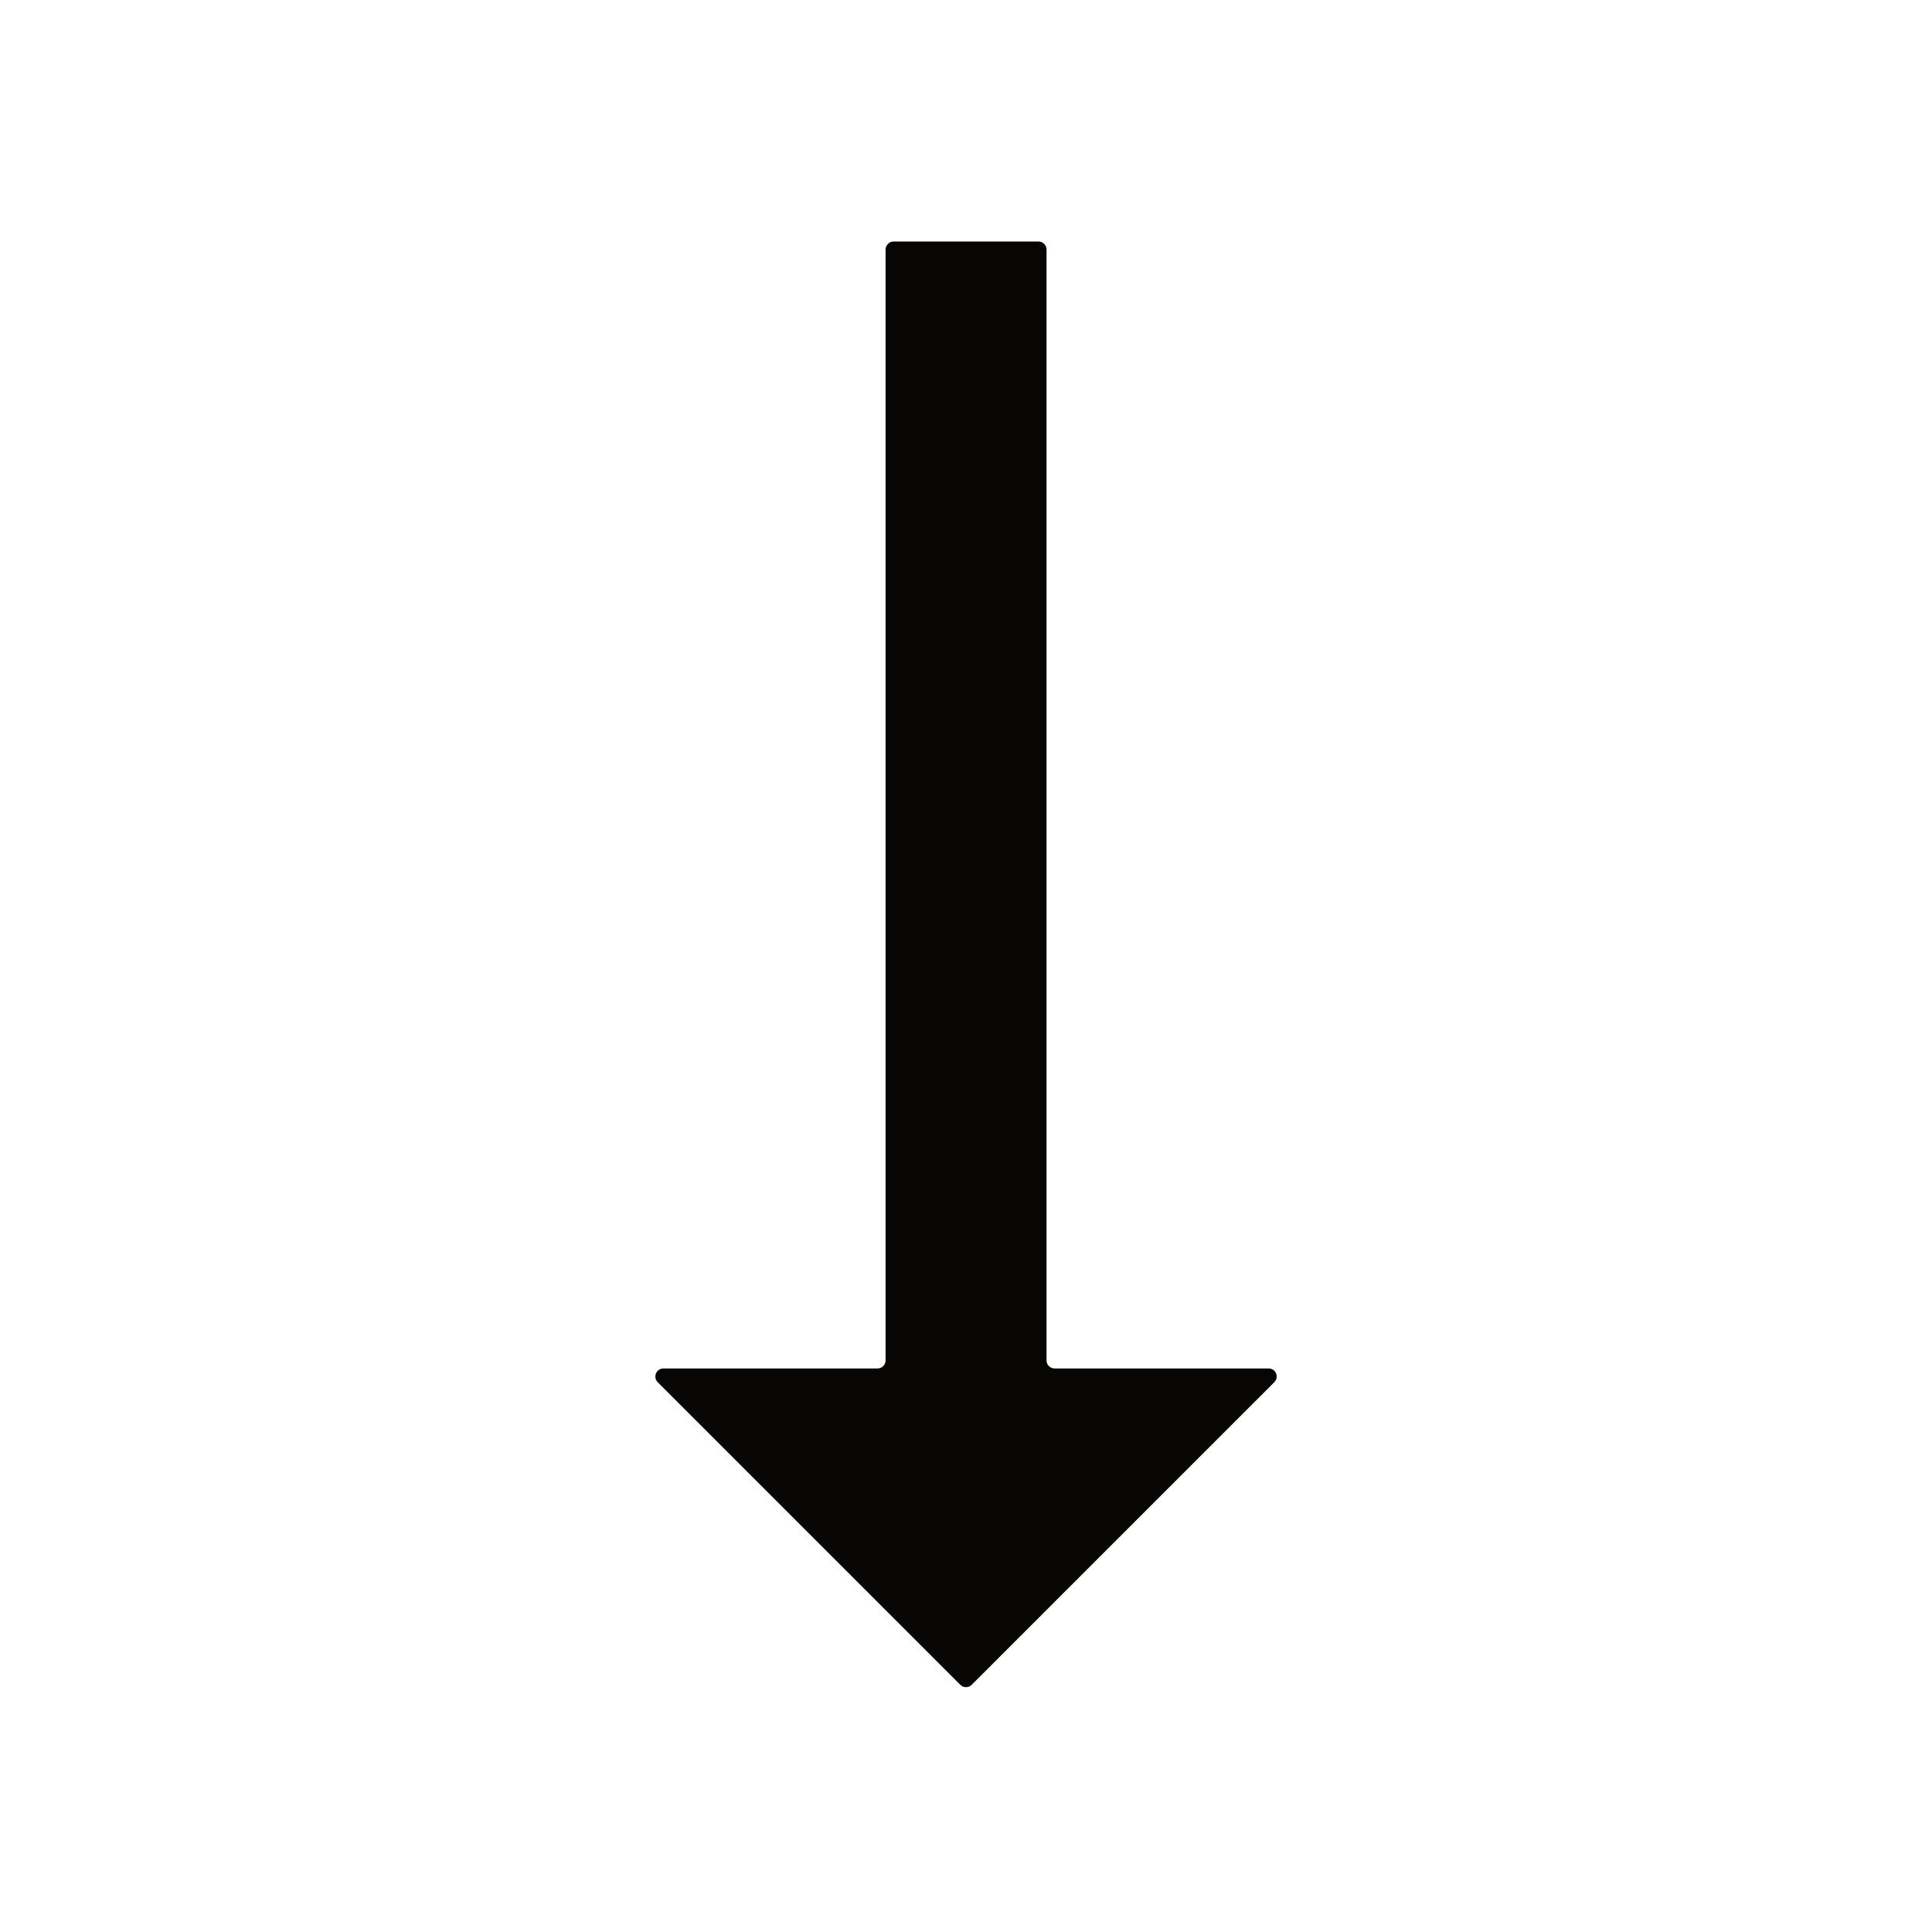 <svg width="16" height="16" viewBox="0 0 16 16" fill="none" xmlns="http://www.w3.org/2000/svg">
<path d="M10.506 11.333H8.734C8.697 11.333 8.667 11.303 8.667 11.267V2.067C8.667 2.03 8.637 2 8.6 2H7.4C7.364 2 7.334 2.03 7.334 2.067V11.267C7.334 11.303 7.304 11.333 7.267 11.333H5.494C5.435 11.333 5.405 11.405 5.447 11.447L7.953 13.953C7.979 13.979 8.021 13.979 8.047 13.953L10.553 11.447C10.595 11.405 10.566 11.333 10.506 11.333Z" fill="#070604"/>
</svg>

